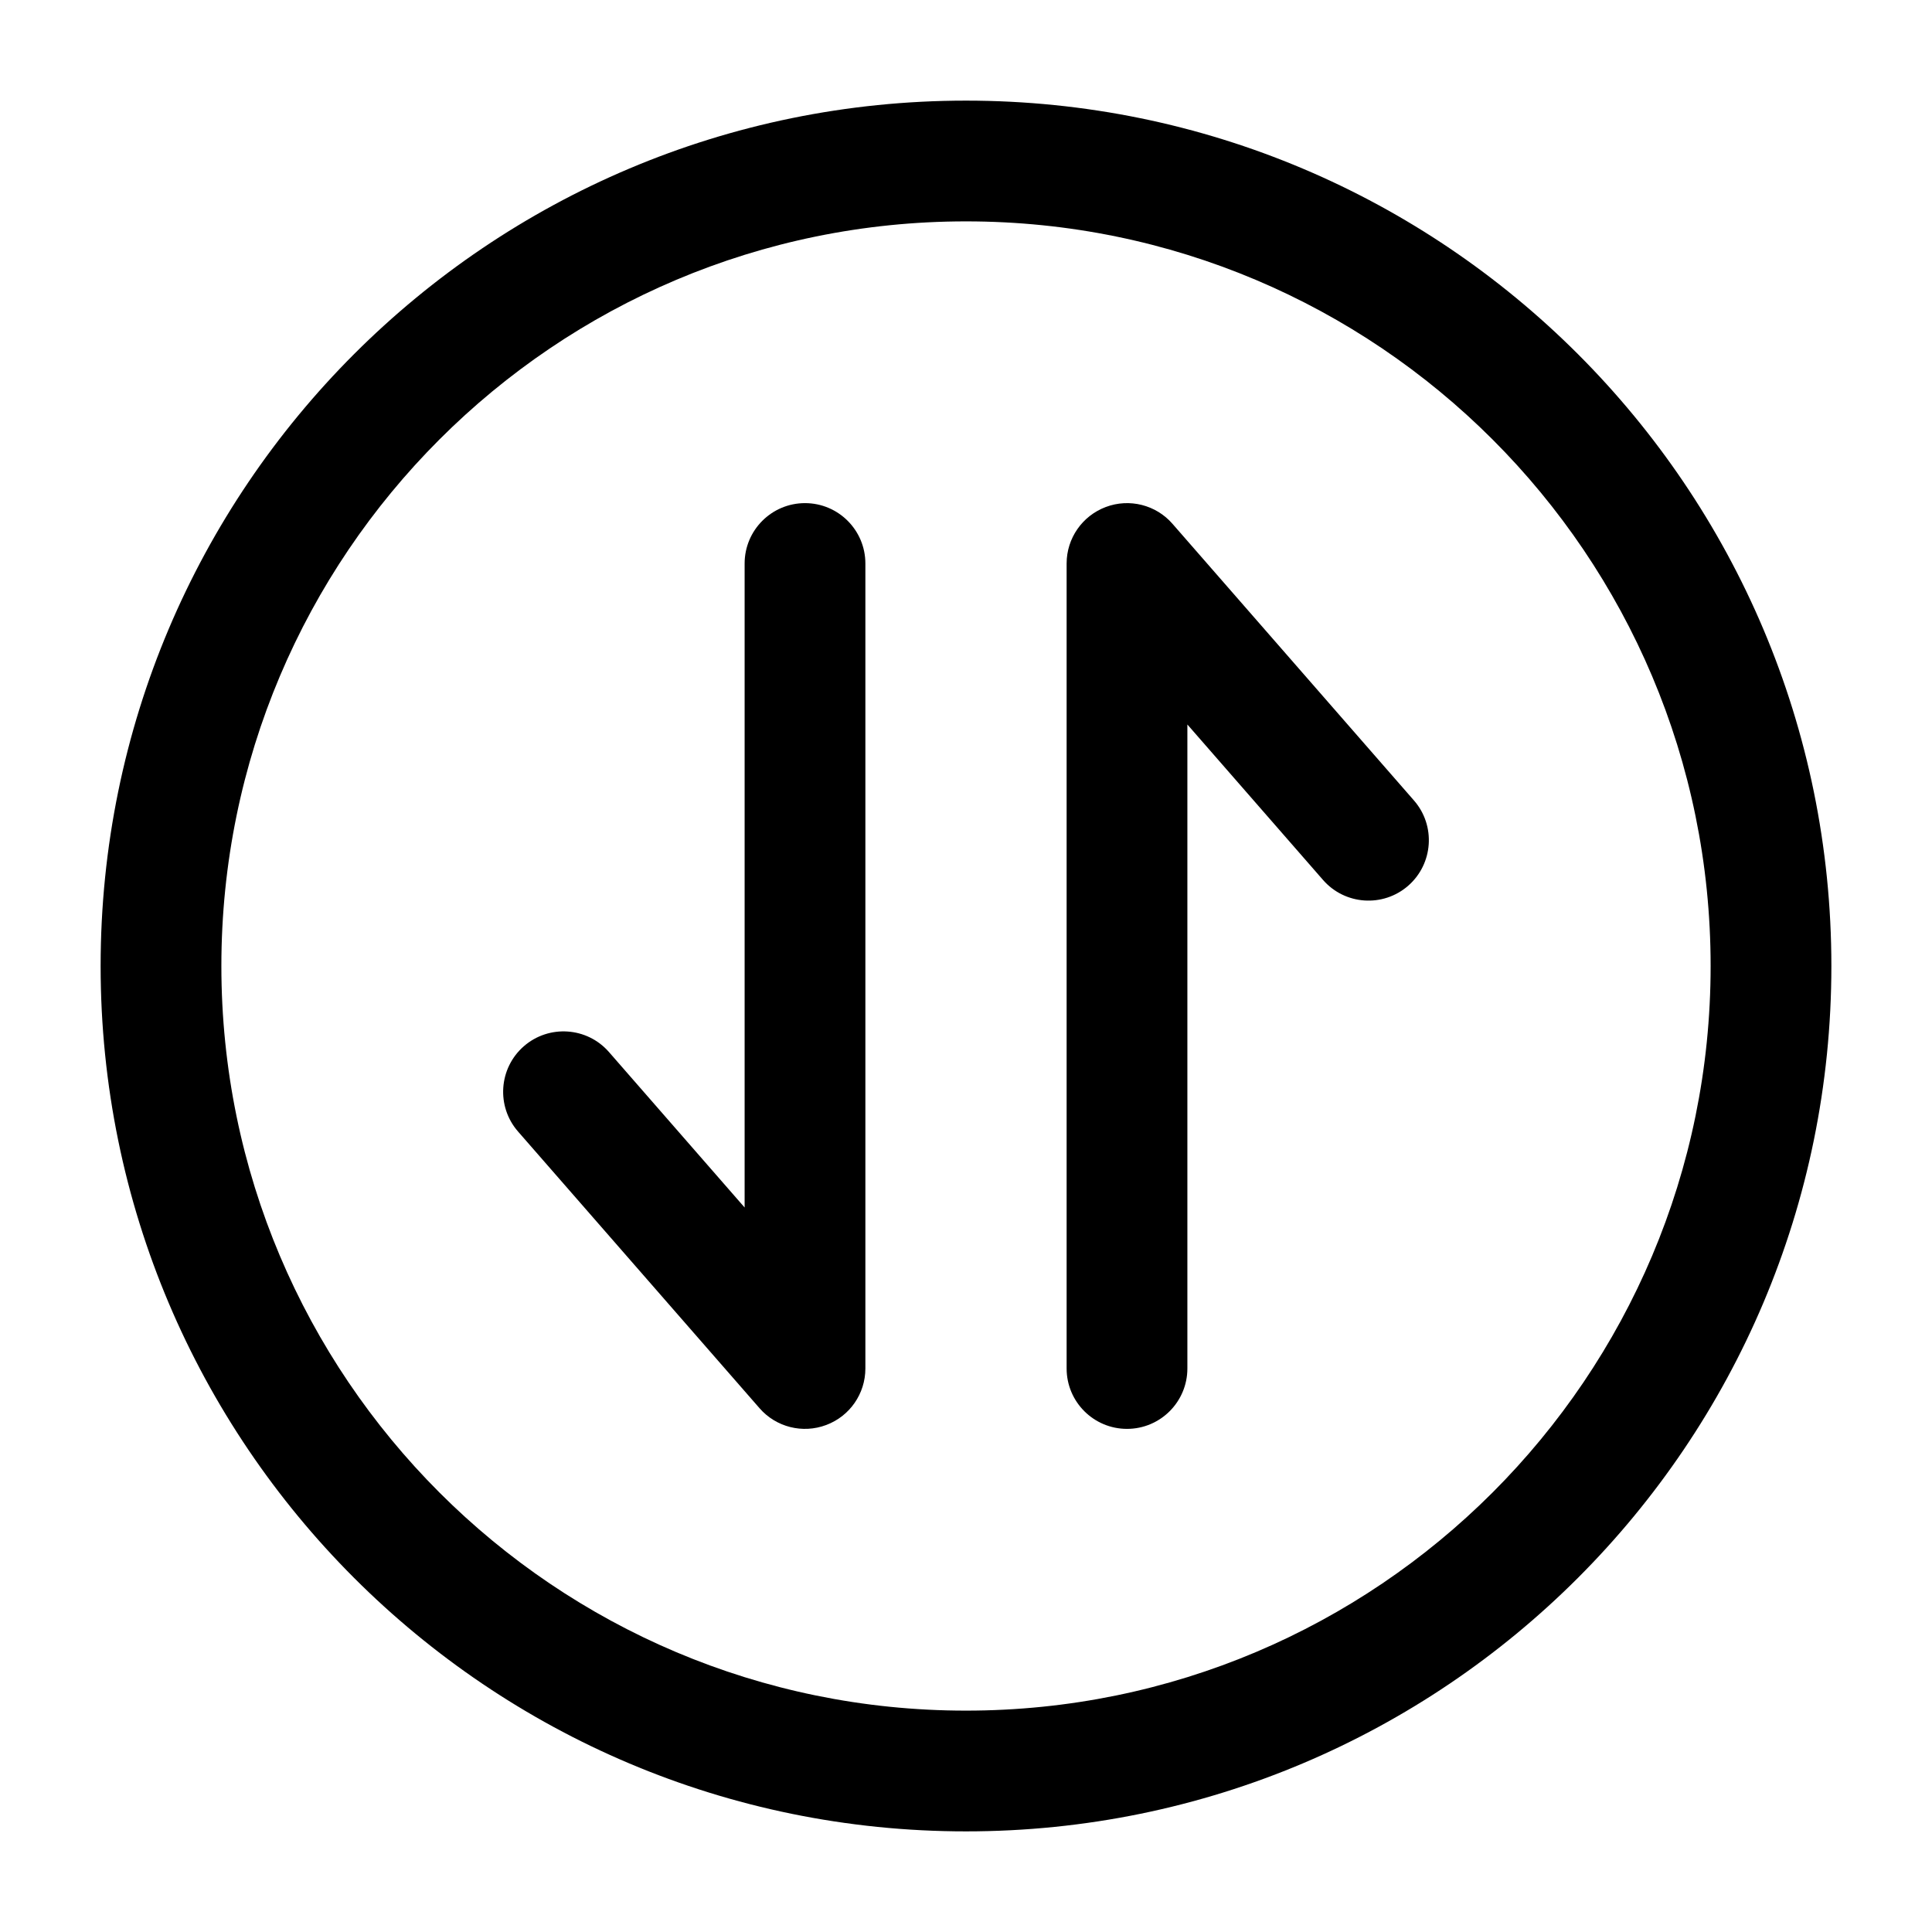 <svg width="24" height="24" viewBox="0 0 24 24" fill="none" xmlns="http://www.w3.org/2000/svg">
<path fill-rule="evenodd" clip-rule="evenodd" d="M12 2.75C6.891 2.75 2.75 6.891 2.75 12C2.75 17.109 6.891 21.25 12 21.25C17.109 21.25 21.25 17.109 21.25 12C21.25 6.891 17.109 2.75 12 2.75ZM1.25 12C1.25 6.063 6.063 1.25 12 1.25C17.937 1.25 22.75 6.063 22.75 12C22.75 17.937 17.937 22.75 12 22.75C6.063 22.75 1.25 17.937 1.25 12Z" fill="currentColor"/>
<path fill-rule="evenodd" clip-rule="evenodd" d="M6.507 12.997C6.819 12.725 7.293 12.757 7.565 13.069L9.25 15L9.25 7C9.25 6.586 9.586 6.25 10 6.25C10.414 6.25 10.75 6.586 10.75 7V17C10.75 17.313 10.556 17.593 10.263 17.702C9.971 17.812 9.64 17.729 9.435 17.493L6.435 14.056C6.163 13.744 6.195 13.27 6.507 12.997Z" fill="currentColor"/>
<path fill-rule="evenodd" clip-rule="evenodd" d="M13.737 6.298C13.444 6.408 13.25 6.687 13.25 7L13.25 17C13.25 17.414 13.586 17.75 14 17.75C14.414 17.75 14.75 17.414 14.75 17L14.75 9L16.435 10.931C16.707 11.243 17.181 11.275 17.493 11.003C17.805 10.73 17.837 10.256 17.565 9.944L14.565 6.507C14.36 6.271 14.029 6.188 13.737 6.298Z" fill="currentColor"/>
</svg>
